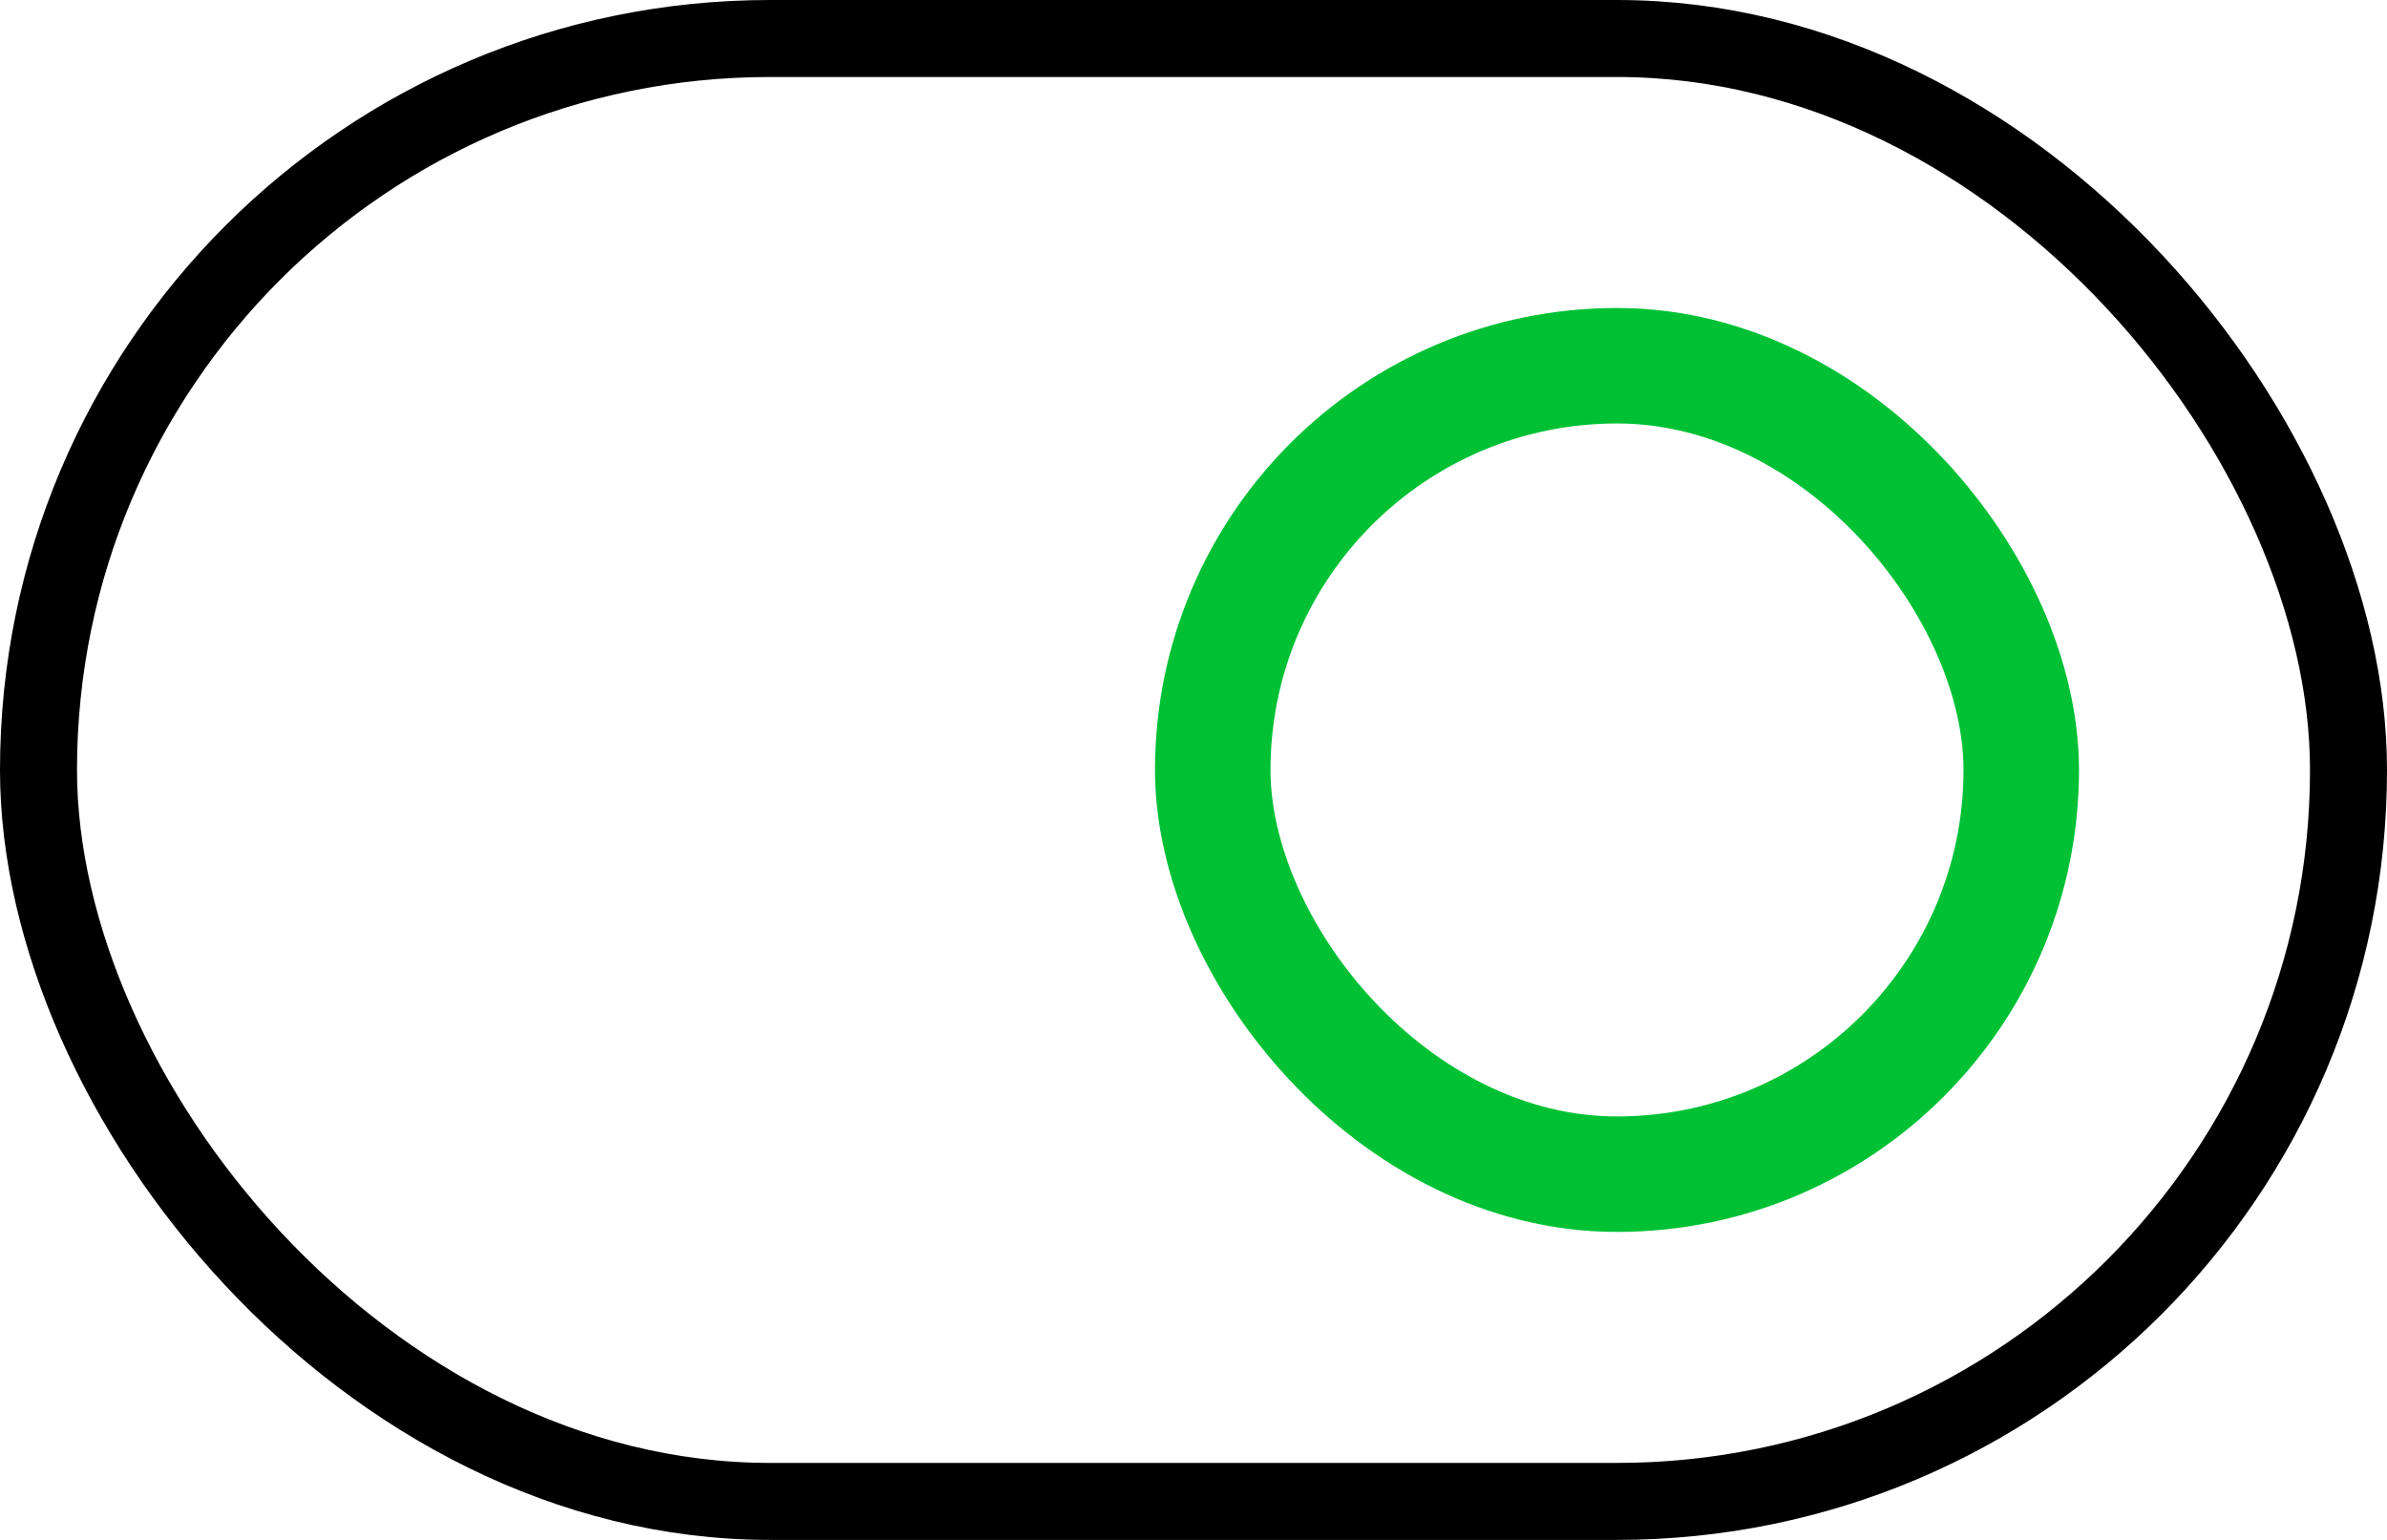 <svg xmlns="http://www.w3.org/2000/svg" width="31" height="20" viewBox="0 0 31 20">
  <g id="Grupo_22" data-name="Grupo 22" transform="translate(-686 -602)">
    <g id="Rectángulo_1" data-name="Rectángulo 1" transform="translate(686 602)" fill="none" stroke="#000" stroke-width="1">
      <rect width="31" height="20" rx="10" stroke="none"/>
      <rect x="0.5" y="0.5" width="30" height="19" rx="9.5" fill="none"/>
    </g>
    <g id="Rectángulo_2" data-name="Rectángulo 2" transform="translate(701 606)" fill="none" stroke="#00c134" stroke-width="1.5">
      <rect width="12" height="12" rx="6" stroke="none"/>
      <rect x="0.75" y="0.75" width="10.5" height="10.5" rx="5.25" fill="none"/>
    </g>
  </g>
</svg>
